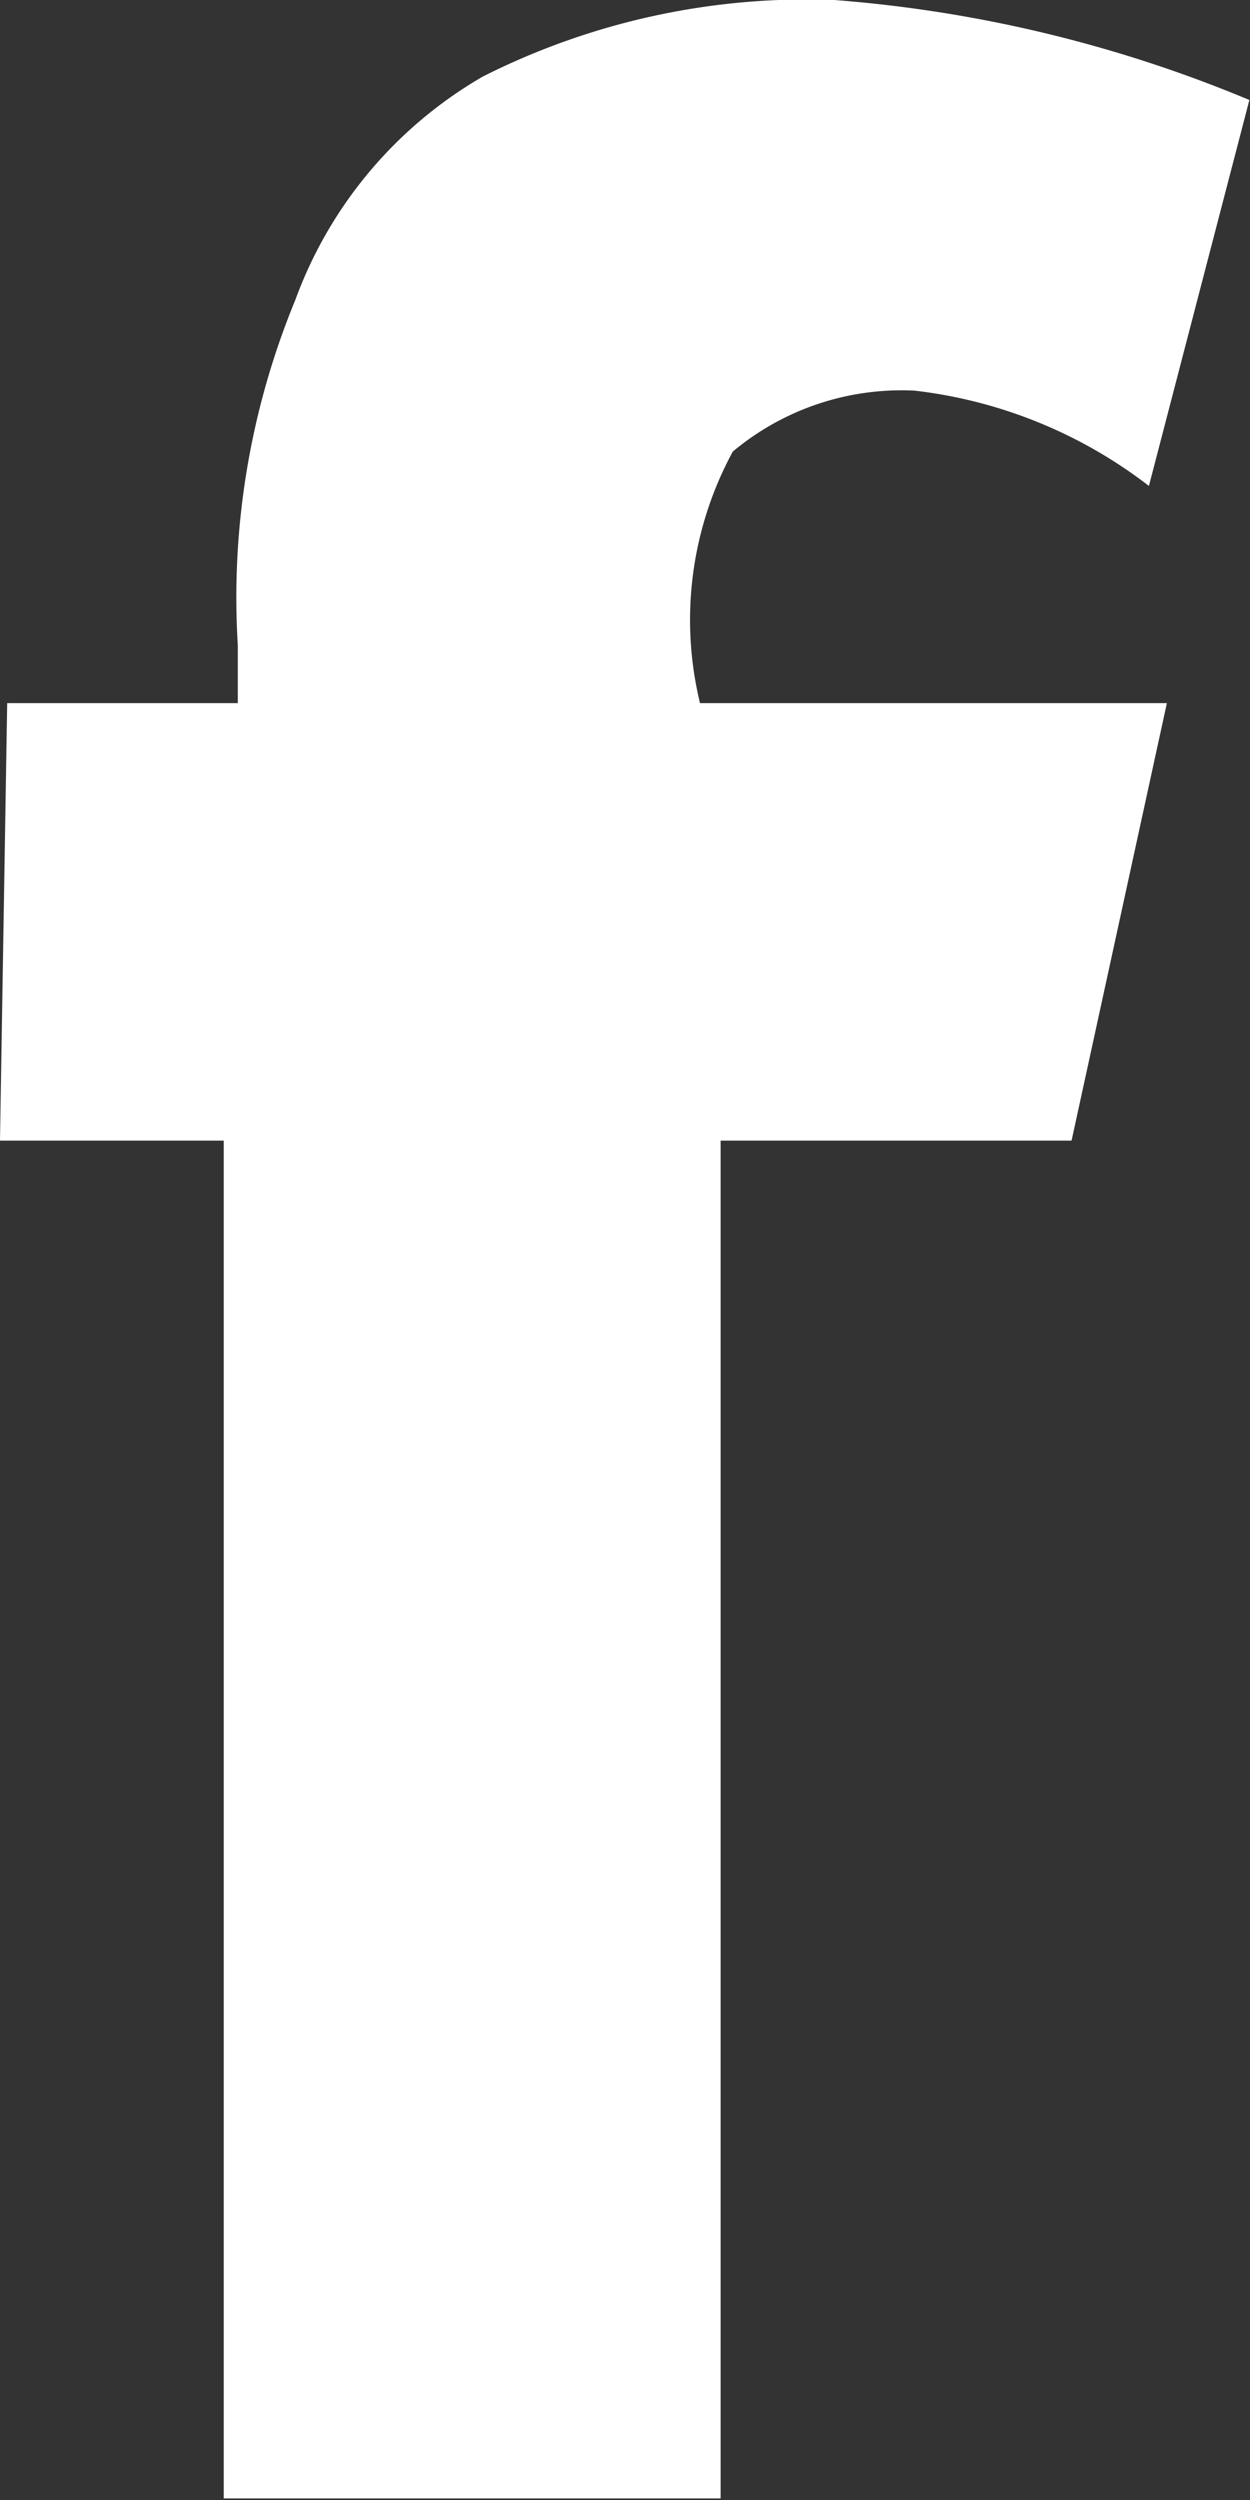 <svg xmlns="http://www.w3.org/2000/svg" width="8" height="16" viewBox="0 0 8 16">
  <rect x="0" y="0" width="8" height="16" fill="#333333" stroke="none"/>
  <defs>
    <style>
      .cls-1 {
        fill: #fff;
        fill-rule: evenodd;
      }
    </style>
  </defs>
  <path id="Facebook" class="cls-1" d="M484,1182.3h1.432v8.69h3.18v-8.69h2.246l0.61-2.8h-2.988a2.258,2.258,0,0,1,.21-1.61,1.684,1.684,0,0,1,1.163-.39,3.023,3.023,0,0,1,1.5.61l0.643-2.47a8.581,8.581,0,0,0-2.657-.64,4.6,4.6,0,0,0-2.249.49,2.734,2.734,0,0,0-1.2,1.43,4.992,4.992,0,0,0-.368,2.21v0.37h-1.476Z" transform="translate(-484 -1175)"/>
</svg>

